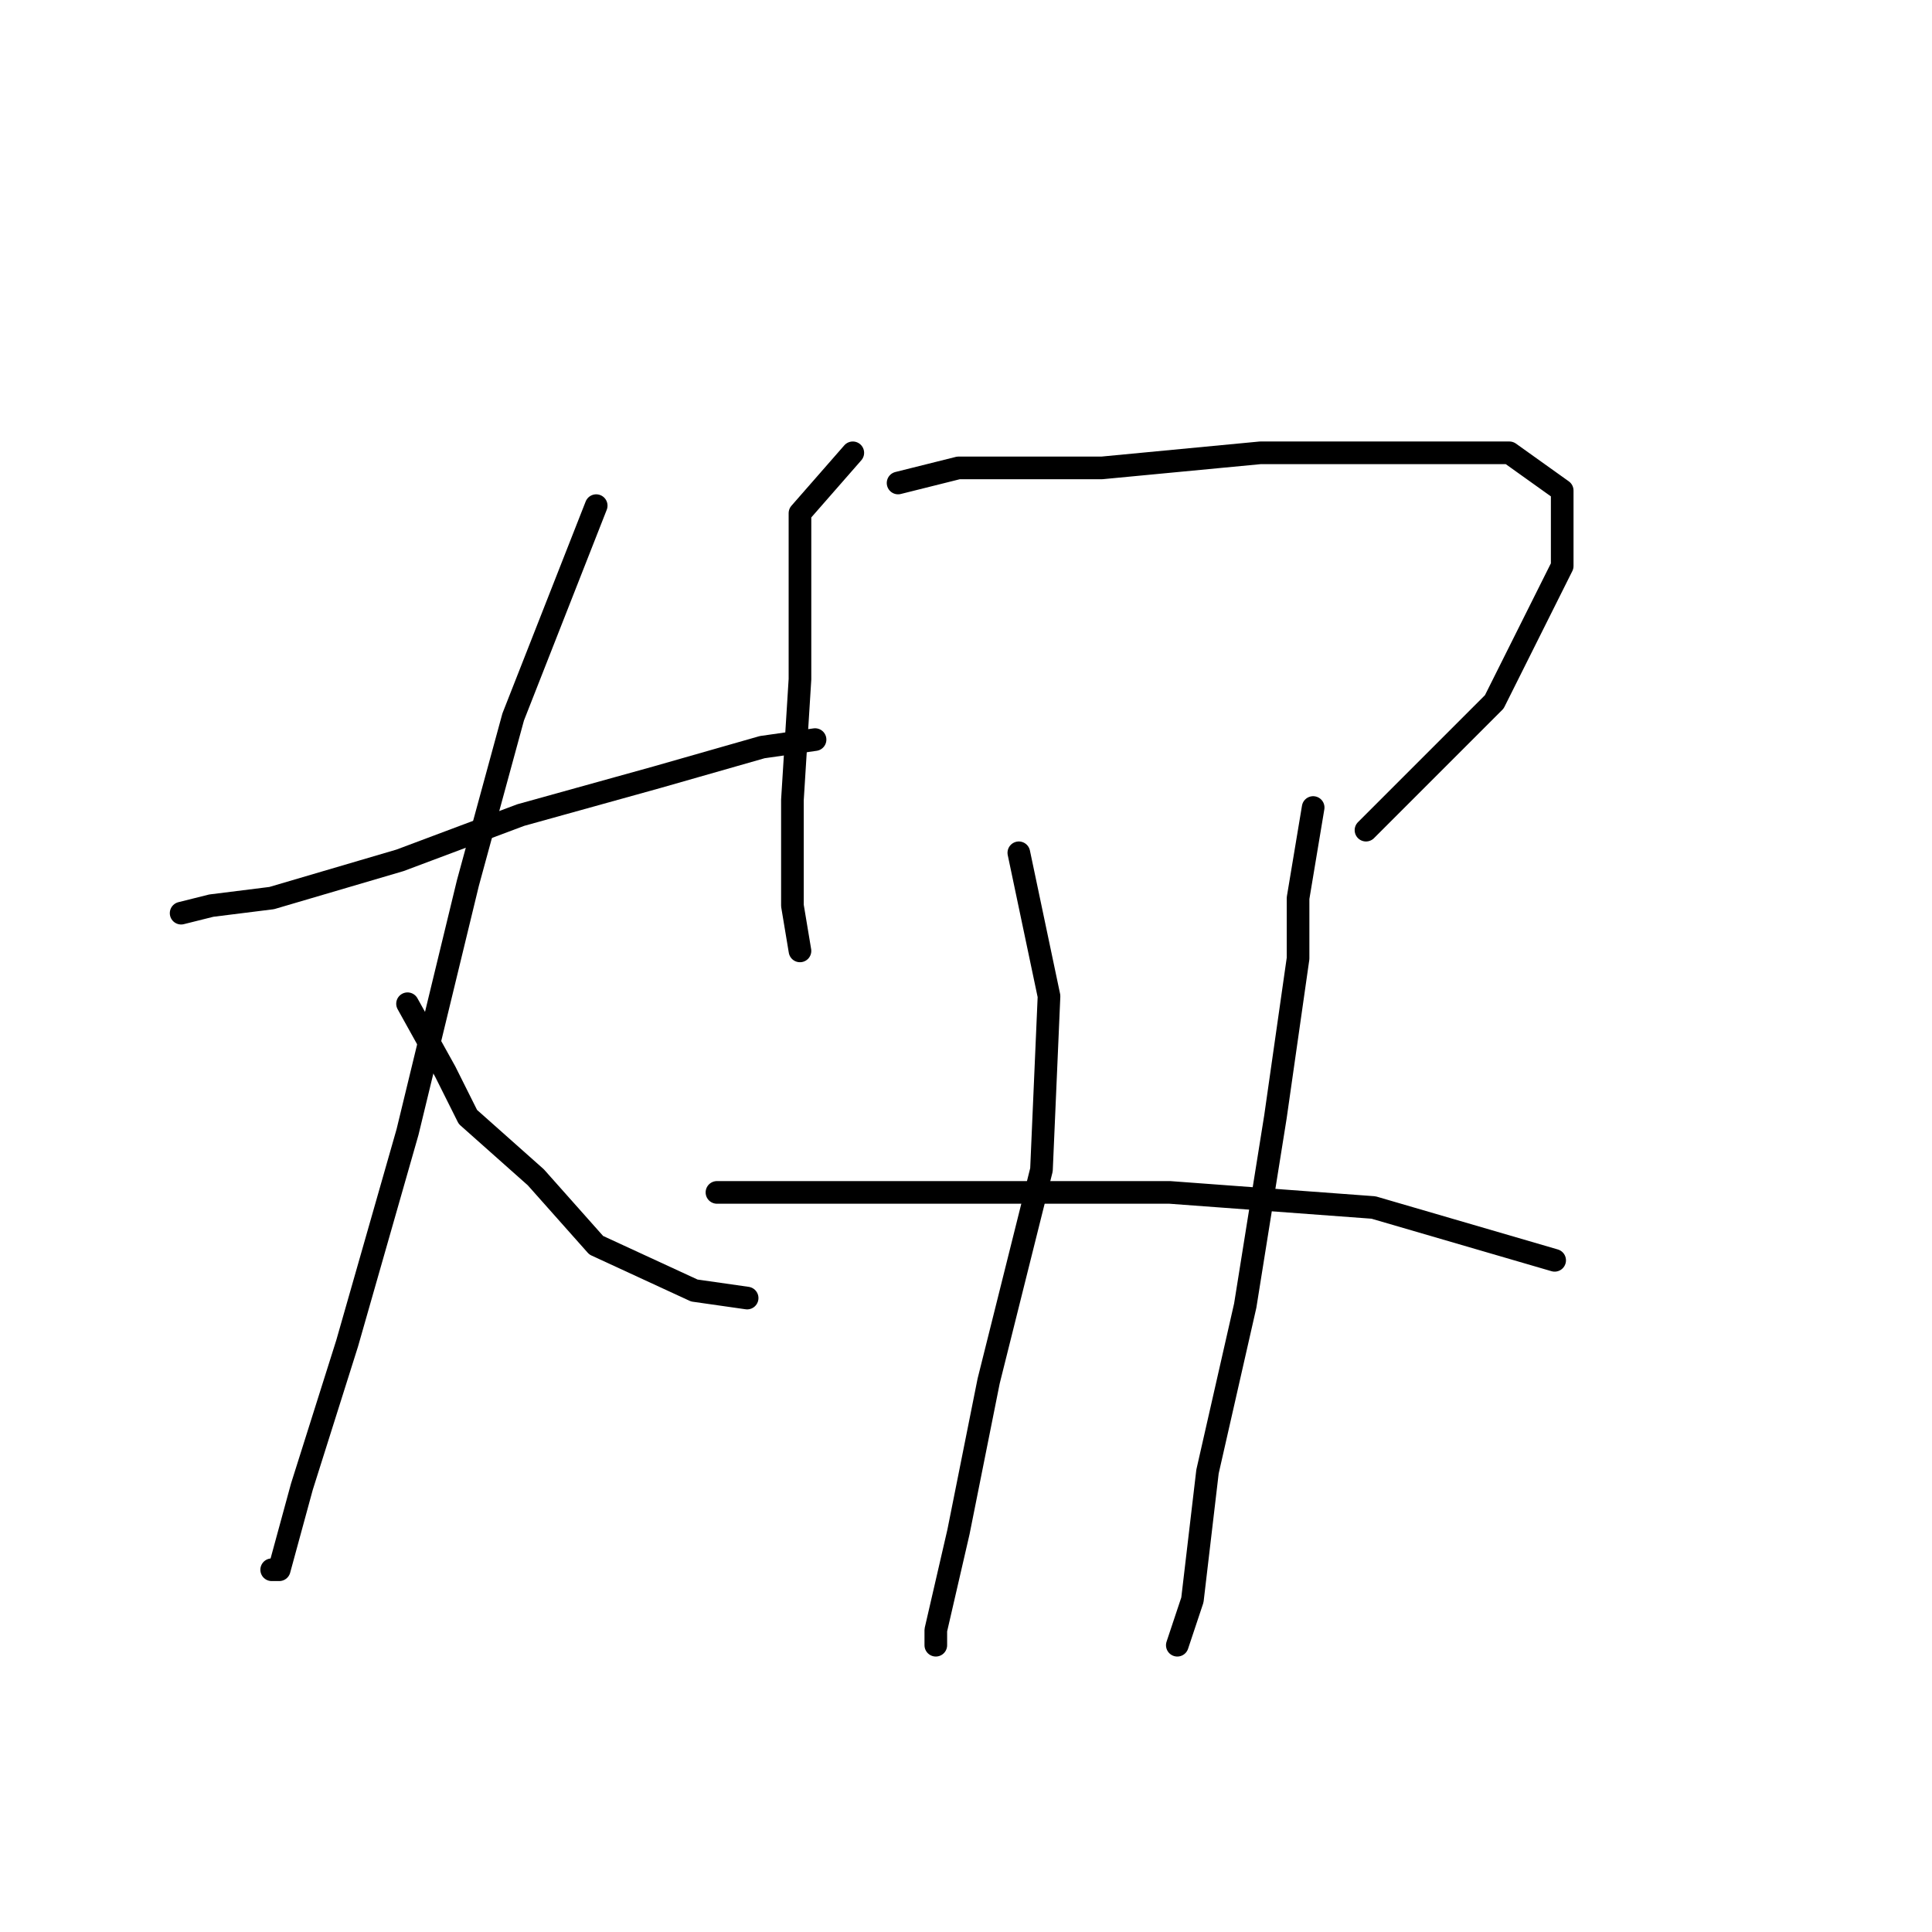 <?xml version="1.0" standalone="no"?>
    <svg width="256" height="256" xmlns="http://www.w3.org/2000/svg" version="1.1">
    <polyline stroke="black" stroke-width="3" stroke-linecap="round" fill="transparent" stroke-linejoin="round" points="24 121 28 120 36 119 53 114 69 108 87 103 101 99 108 98 108 98 " />
        <polyline stroke="black" stroke-width="3" stroke-linecap="round" fill="transparent" stroke-linejoin="round" points="79 67 68 95 62 117 54 150 46 178 40 197 37 208 36 208 36 208 " />
        <polyline stroke="black" stroke-width="3" stroke-linecap="round" fill="transparent" stroke-linejoin="round" points="54 133 59 142 62 148 71 156 79 165 92 171 99 172 99 172 " />
        <polyline stroke="black" stroke-width="3" stroke-linecap="round" fill="transparent" stroke-linejoin="round" points="113 60 106 68 106 75 106 90 105 106 105 120 106 126 106 126 " />
        <polyline stroke="black" stroke-width="3" stroke-linecap="round" fill="transparent" stroke-linejoin="round" points="119 64 127 62 146 62 167 60 186 60 200 60 207 65 207 75 198 93 181 110 181 110 " />
        <polyline stroke="black" stroke-width="3" stroke-linecap="round" fill="transparent" stroke-linejoin="round" points="135 113 139 132 138 155 131 183 127 203 124 216 124 218 124 218 " />
        <polyline stroke="black" stroke-width="3" stroke-linecap="round" fill="transparent" stroke-linejoin="round" points="174 107 172 119 172 127 169 148 165 173 160 195 158 212 156 218 156 218 " />
        <polyline stroke="black" stroke-width="3" stroke-linecap="round" fill="transparent" stroke-linejoin="round" points="95 158 100 158 109 158 130 158 155 158 182 160 206 167 206 167 " />
        </svg>